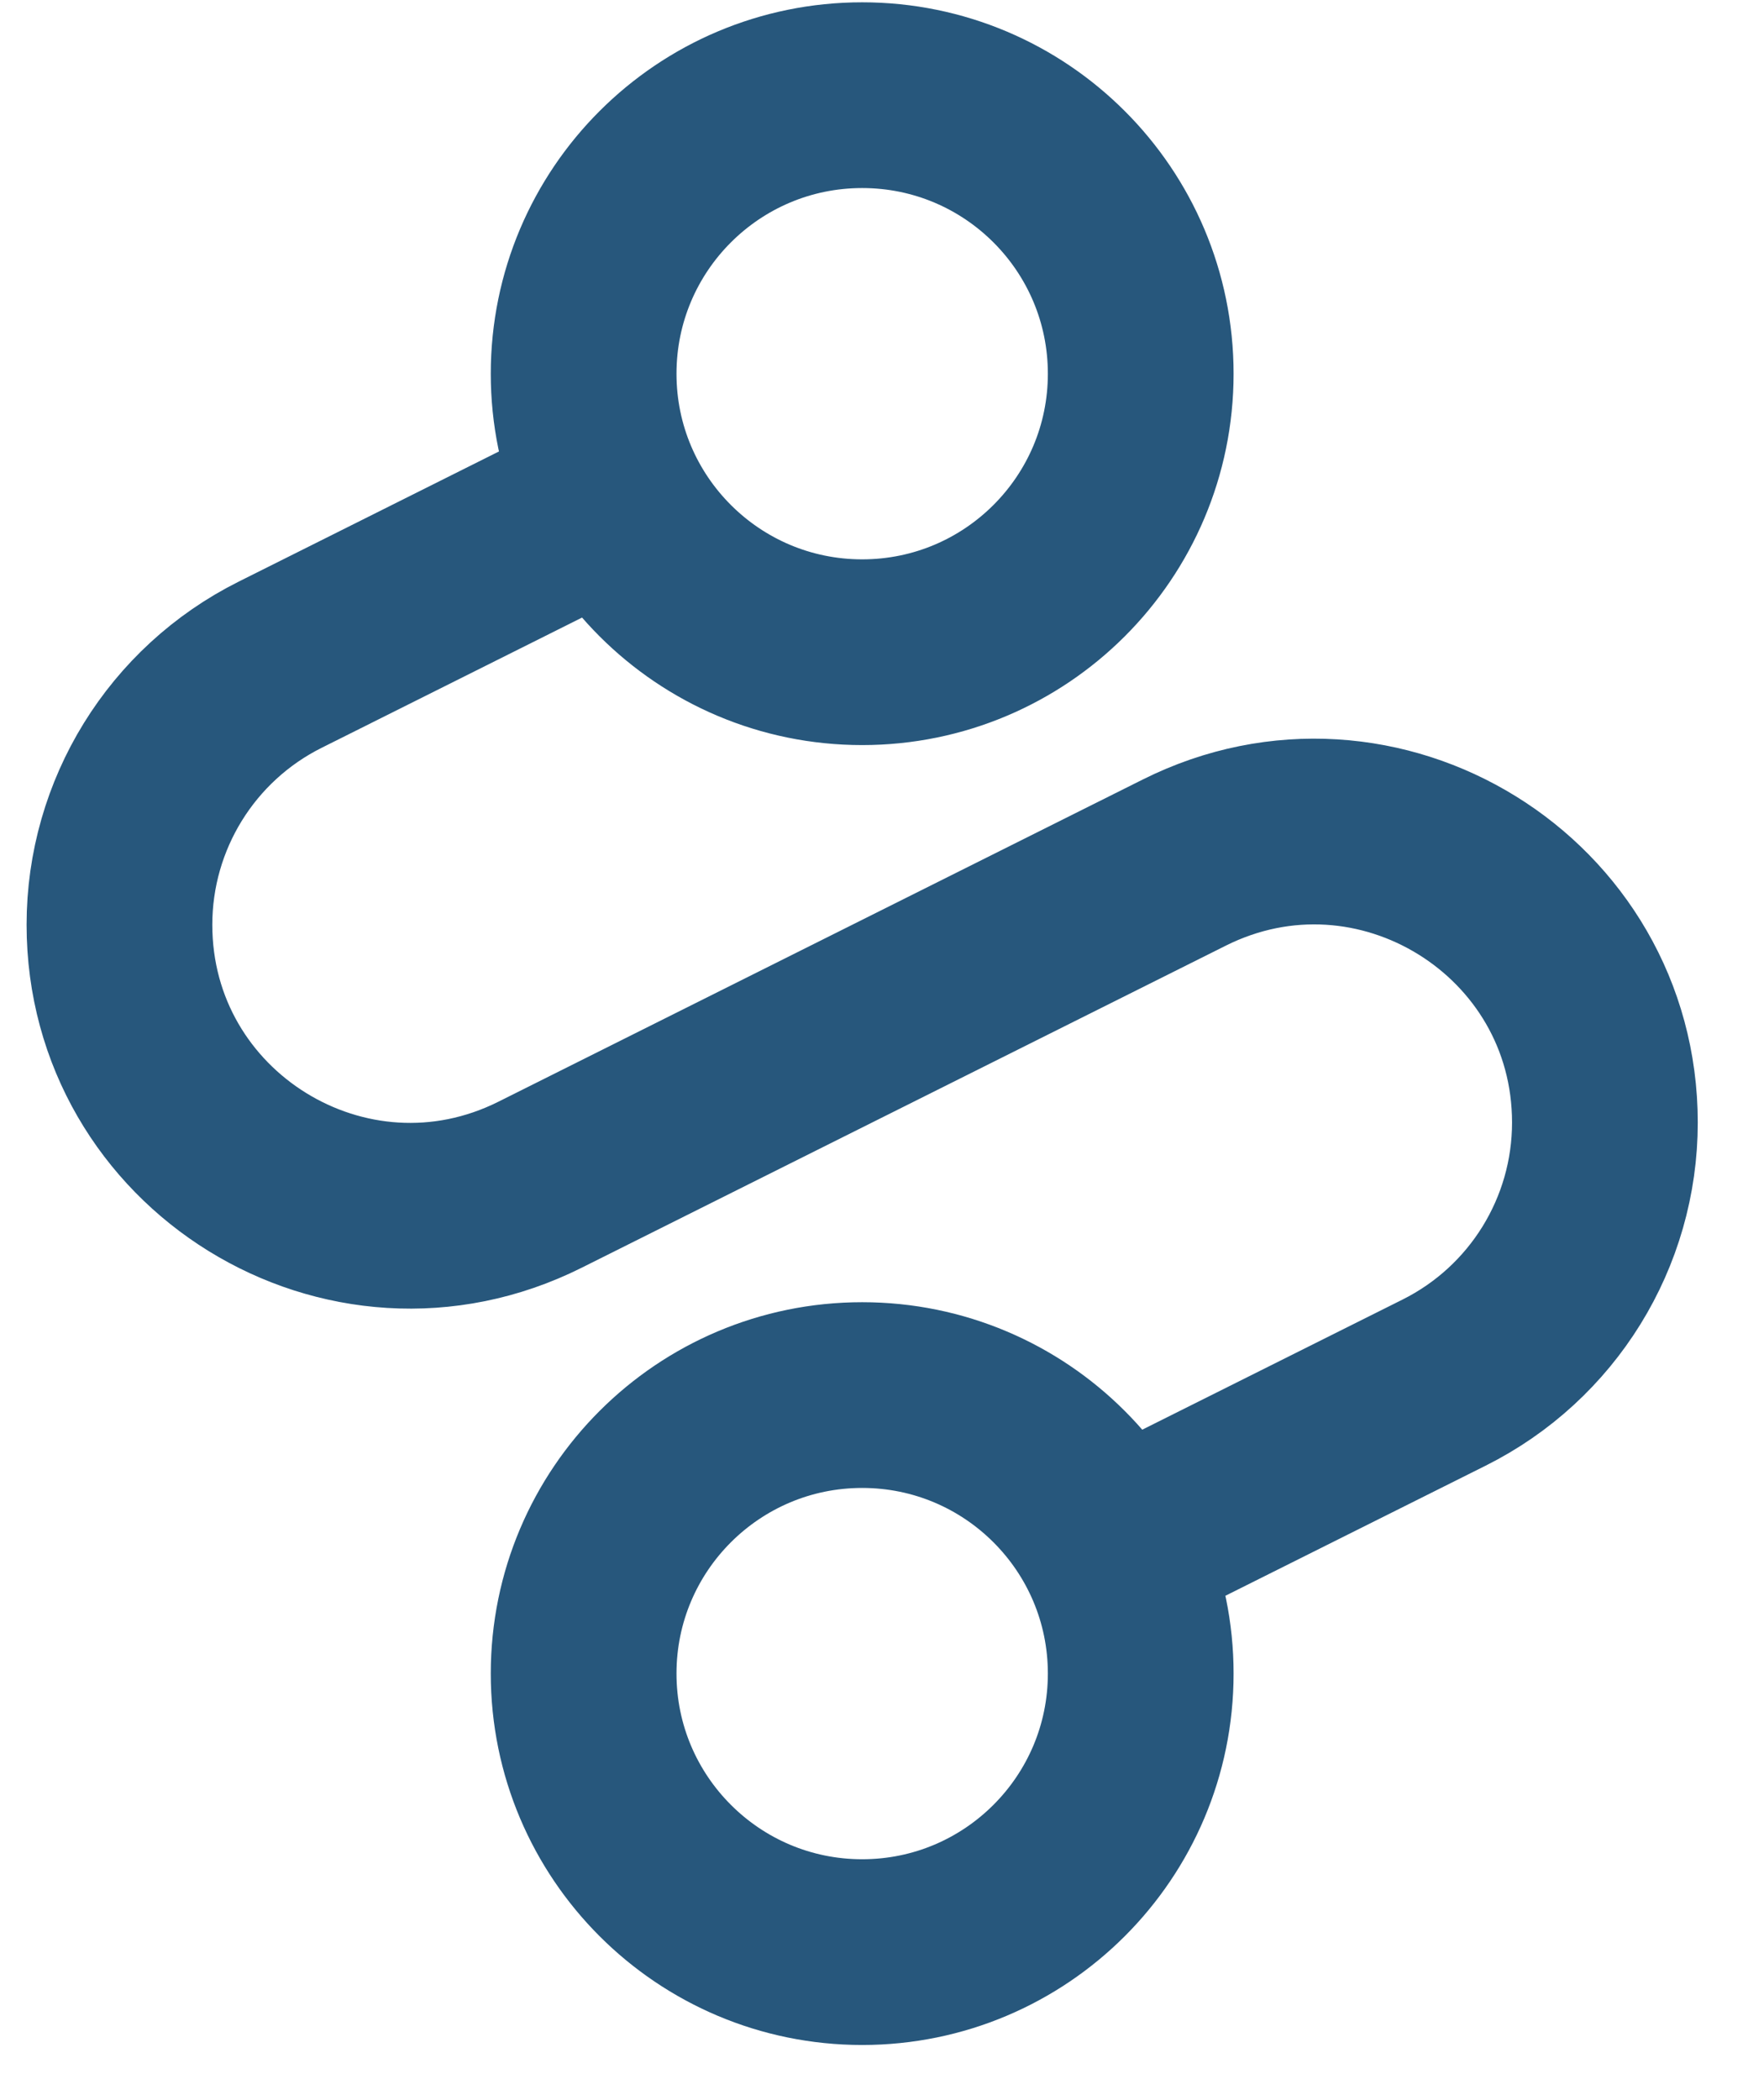 <svg width="21" height="25" viewBox="0 0 21 25" fill="none" xmlns="http://www.w3.org/2000/svg">
<path d="M6.948 6.106L3.335 7.913C2.162 8.499 1.422 9.698 1.422 11.008C1.422 13.58 4.129 15.253 6.429 14.103L14.099 10.268C16.399 9.118 19.106 10.791 19.106 13.363C19.106 14.673 18.366 15.871 17.193 16.458L13.58 18.264M13.58 4.449C13.58 6.28 12.095 7.764 10.264 7.764C8.433 7.764 6.948 6.28 6.948 4.449C6.948 2.617 8.433 1.133 10.264 1.133C12.095 1.133 13.58 2.617 13.58 4.449ZM13.58 19.922C13.58 21.753 12.095 23.238 10.264 23.238C8.433 23.238 6.948 21.753 6.948 19.922C6.948 18.091 8.433 16.607 10.264 16.607C12.095 16.607 13.58 18.091 13.58 19.922Z" stroke="#27577C" stroke-width="2.211" stroke-linecap="round"/>
</svg>
